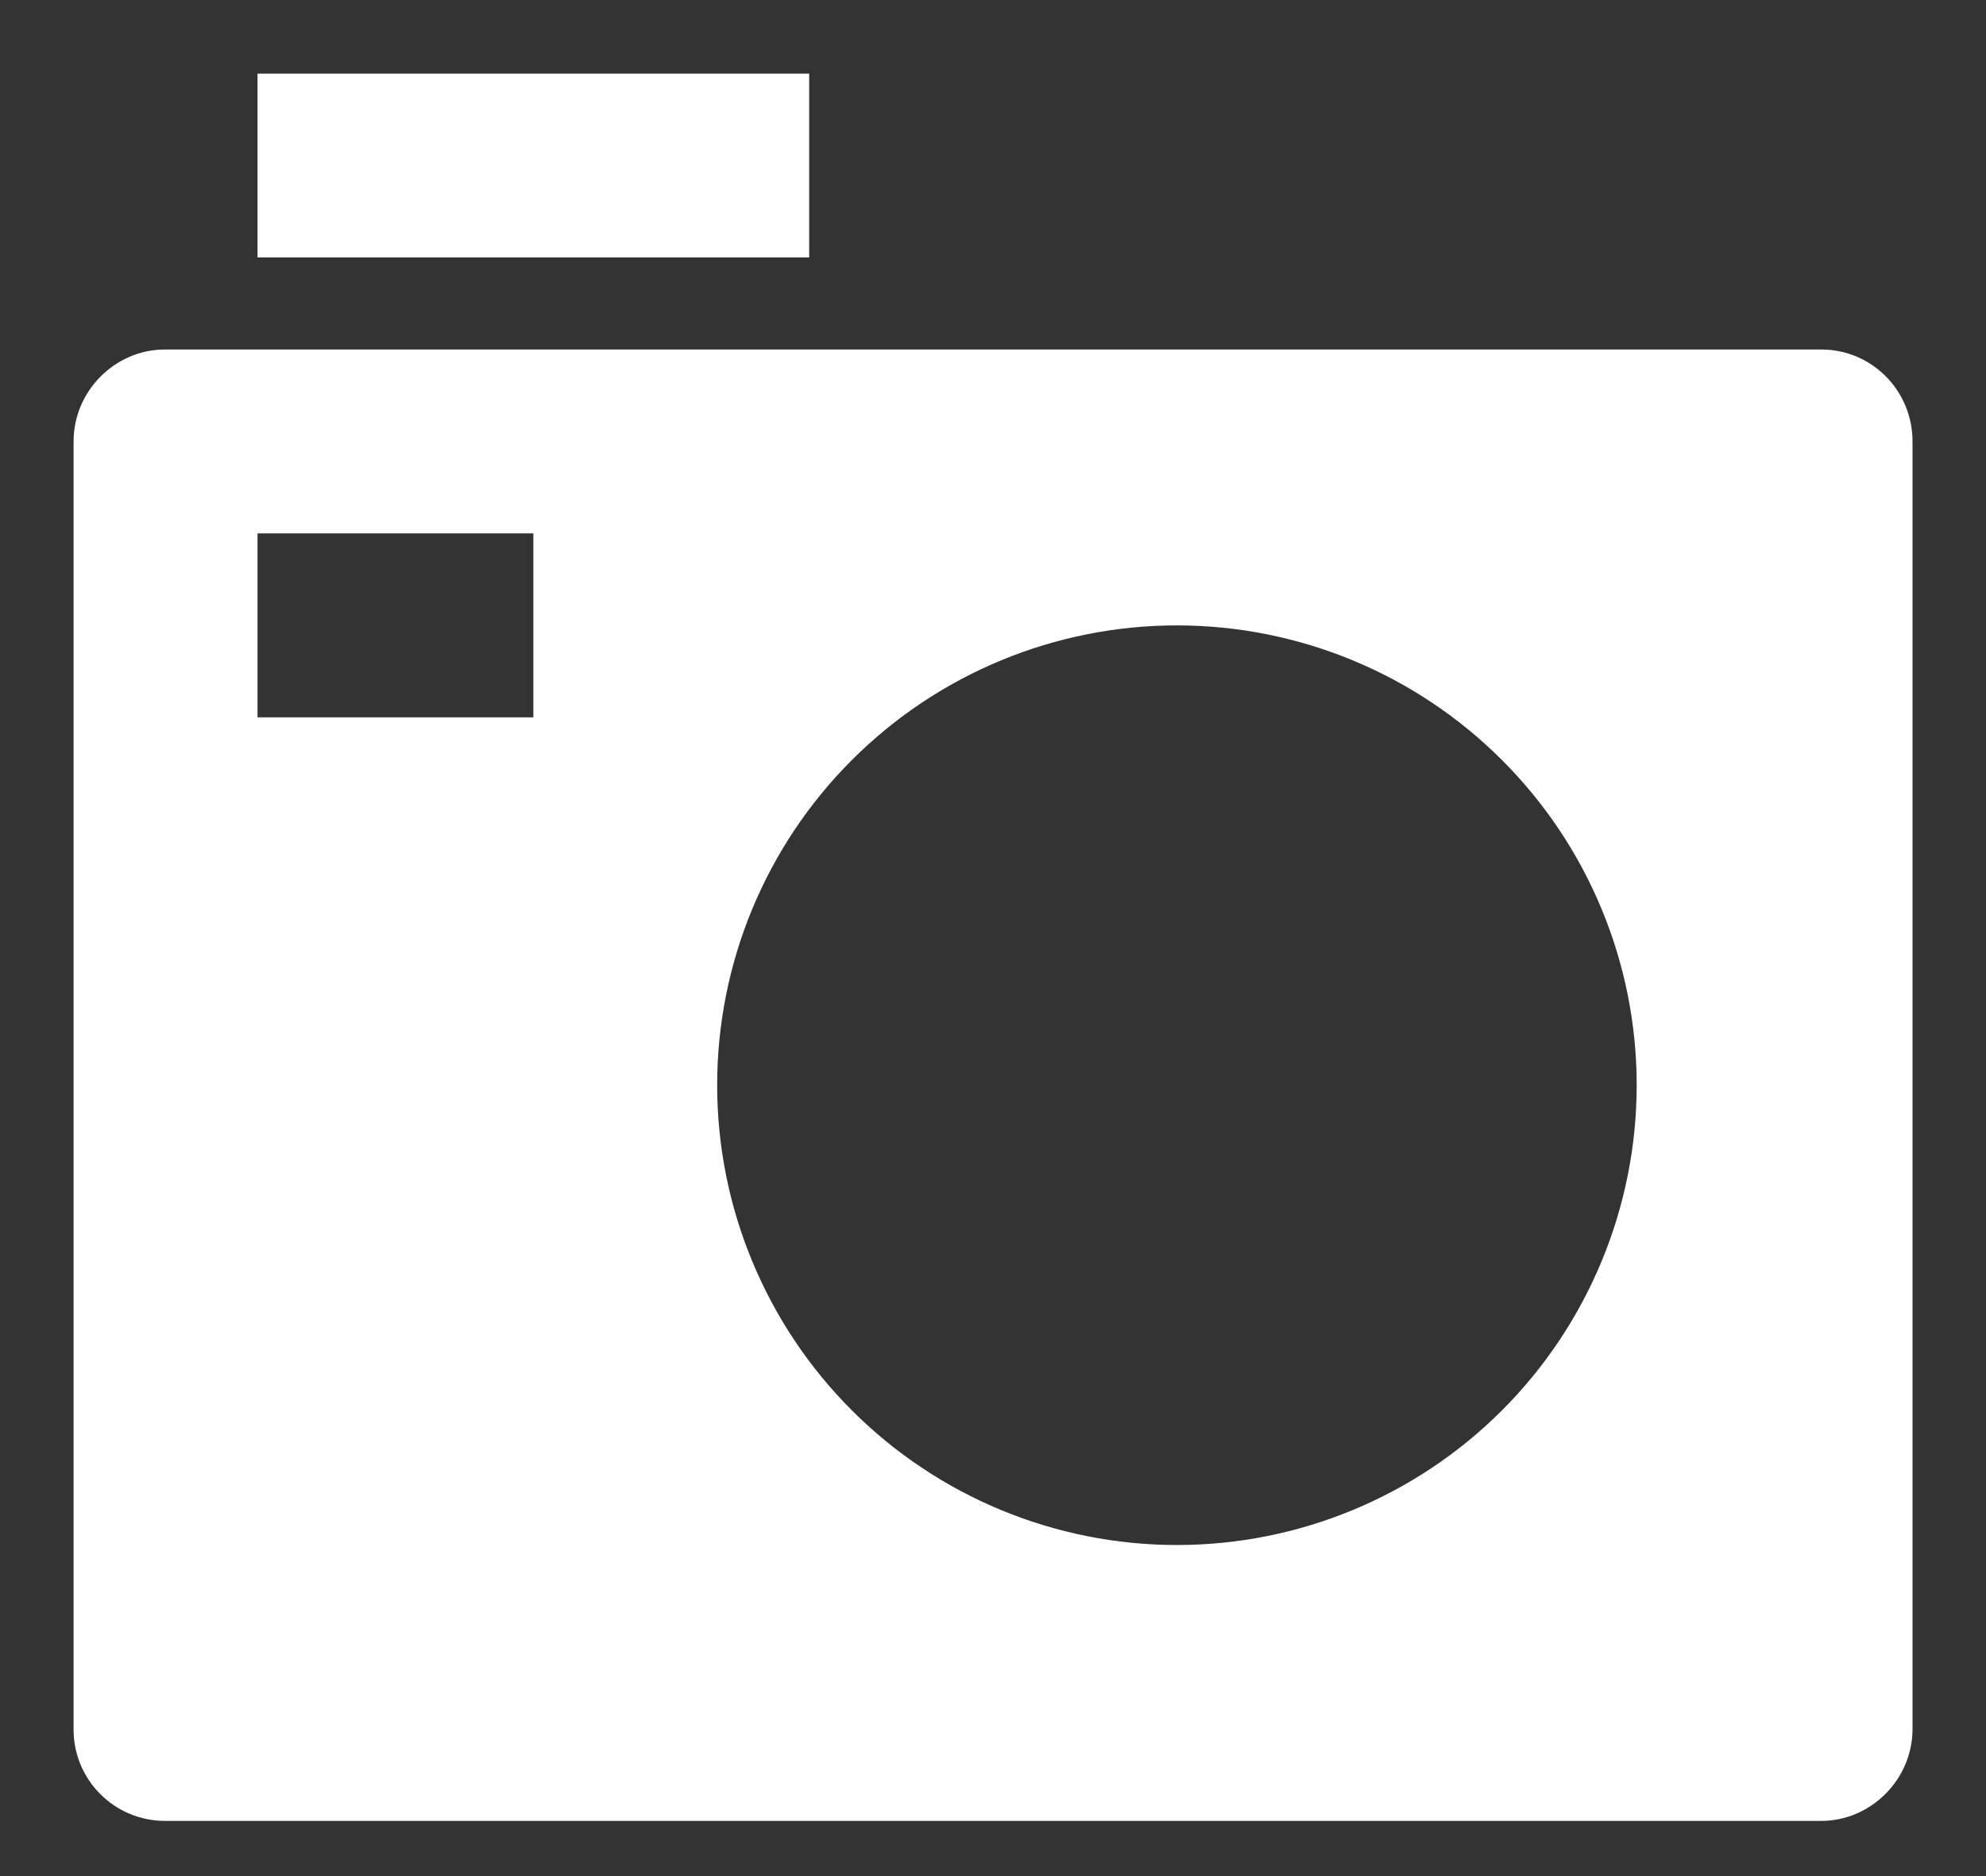 <svg width="18" height="17" viewBox="0 0 18 17" fill="none" xmlns="http://www.w3.org/2000/svg">
<rect x="0" y="0" width="18" height="17" fill="#333333" stroke="none"/>
<path d="M0.667 4C0.667 3.54 1.046 3.167 1.494 3.167H16.507C16.964 3.167 17.334 3.538 17.334 4V15.667C17.334 16.127 16.954 16.5 16.507 16.5H1.494C1.385 16.5 1.277 16.478 1.176 16.436C1.075 16.394 0.984 16.332 0.907 16.255C0.83 16.178 0.77 16.086 0.728 15.985C0.687 15.884 0.666 15.776 0.667 15.667V4ZM10.667 14C11.772 14 12.832 13.561 13.613 12.78C14.395 11.998 14.834 10.938 14.834 9.833C14.834 8.728 14.395 7.668 13.613 6.887C12.832 6.106 11.772 5.667 10.667 5.667C9.562 5.667 8.502 6.106 7.721 6.887C6.939 7.668 6.5 8.728 6.5 9.833C6.5 10.938 6.939 11.998 7.721 12.78C8.502 13.561 9.562 14 10.667 14ZM2.334 4.833V6.5H4.834V4.833H2.334ZM2.334 0.667H7.334V2.333H2.334V0.667Z" fill="white"/>
</svg>
